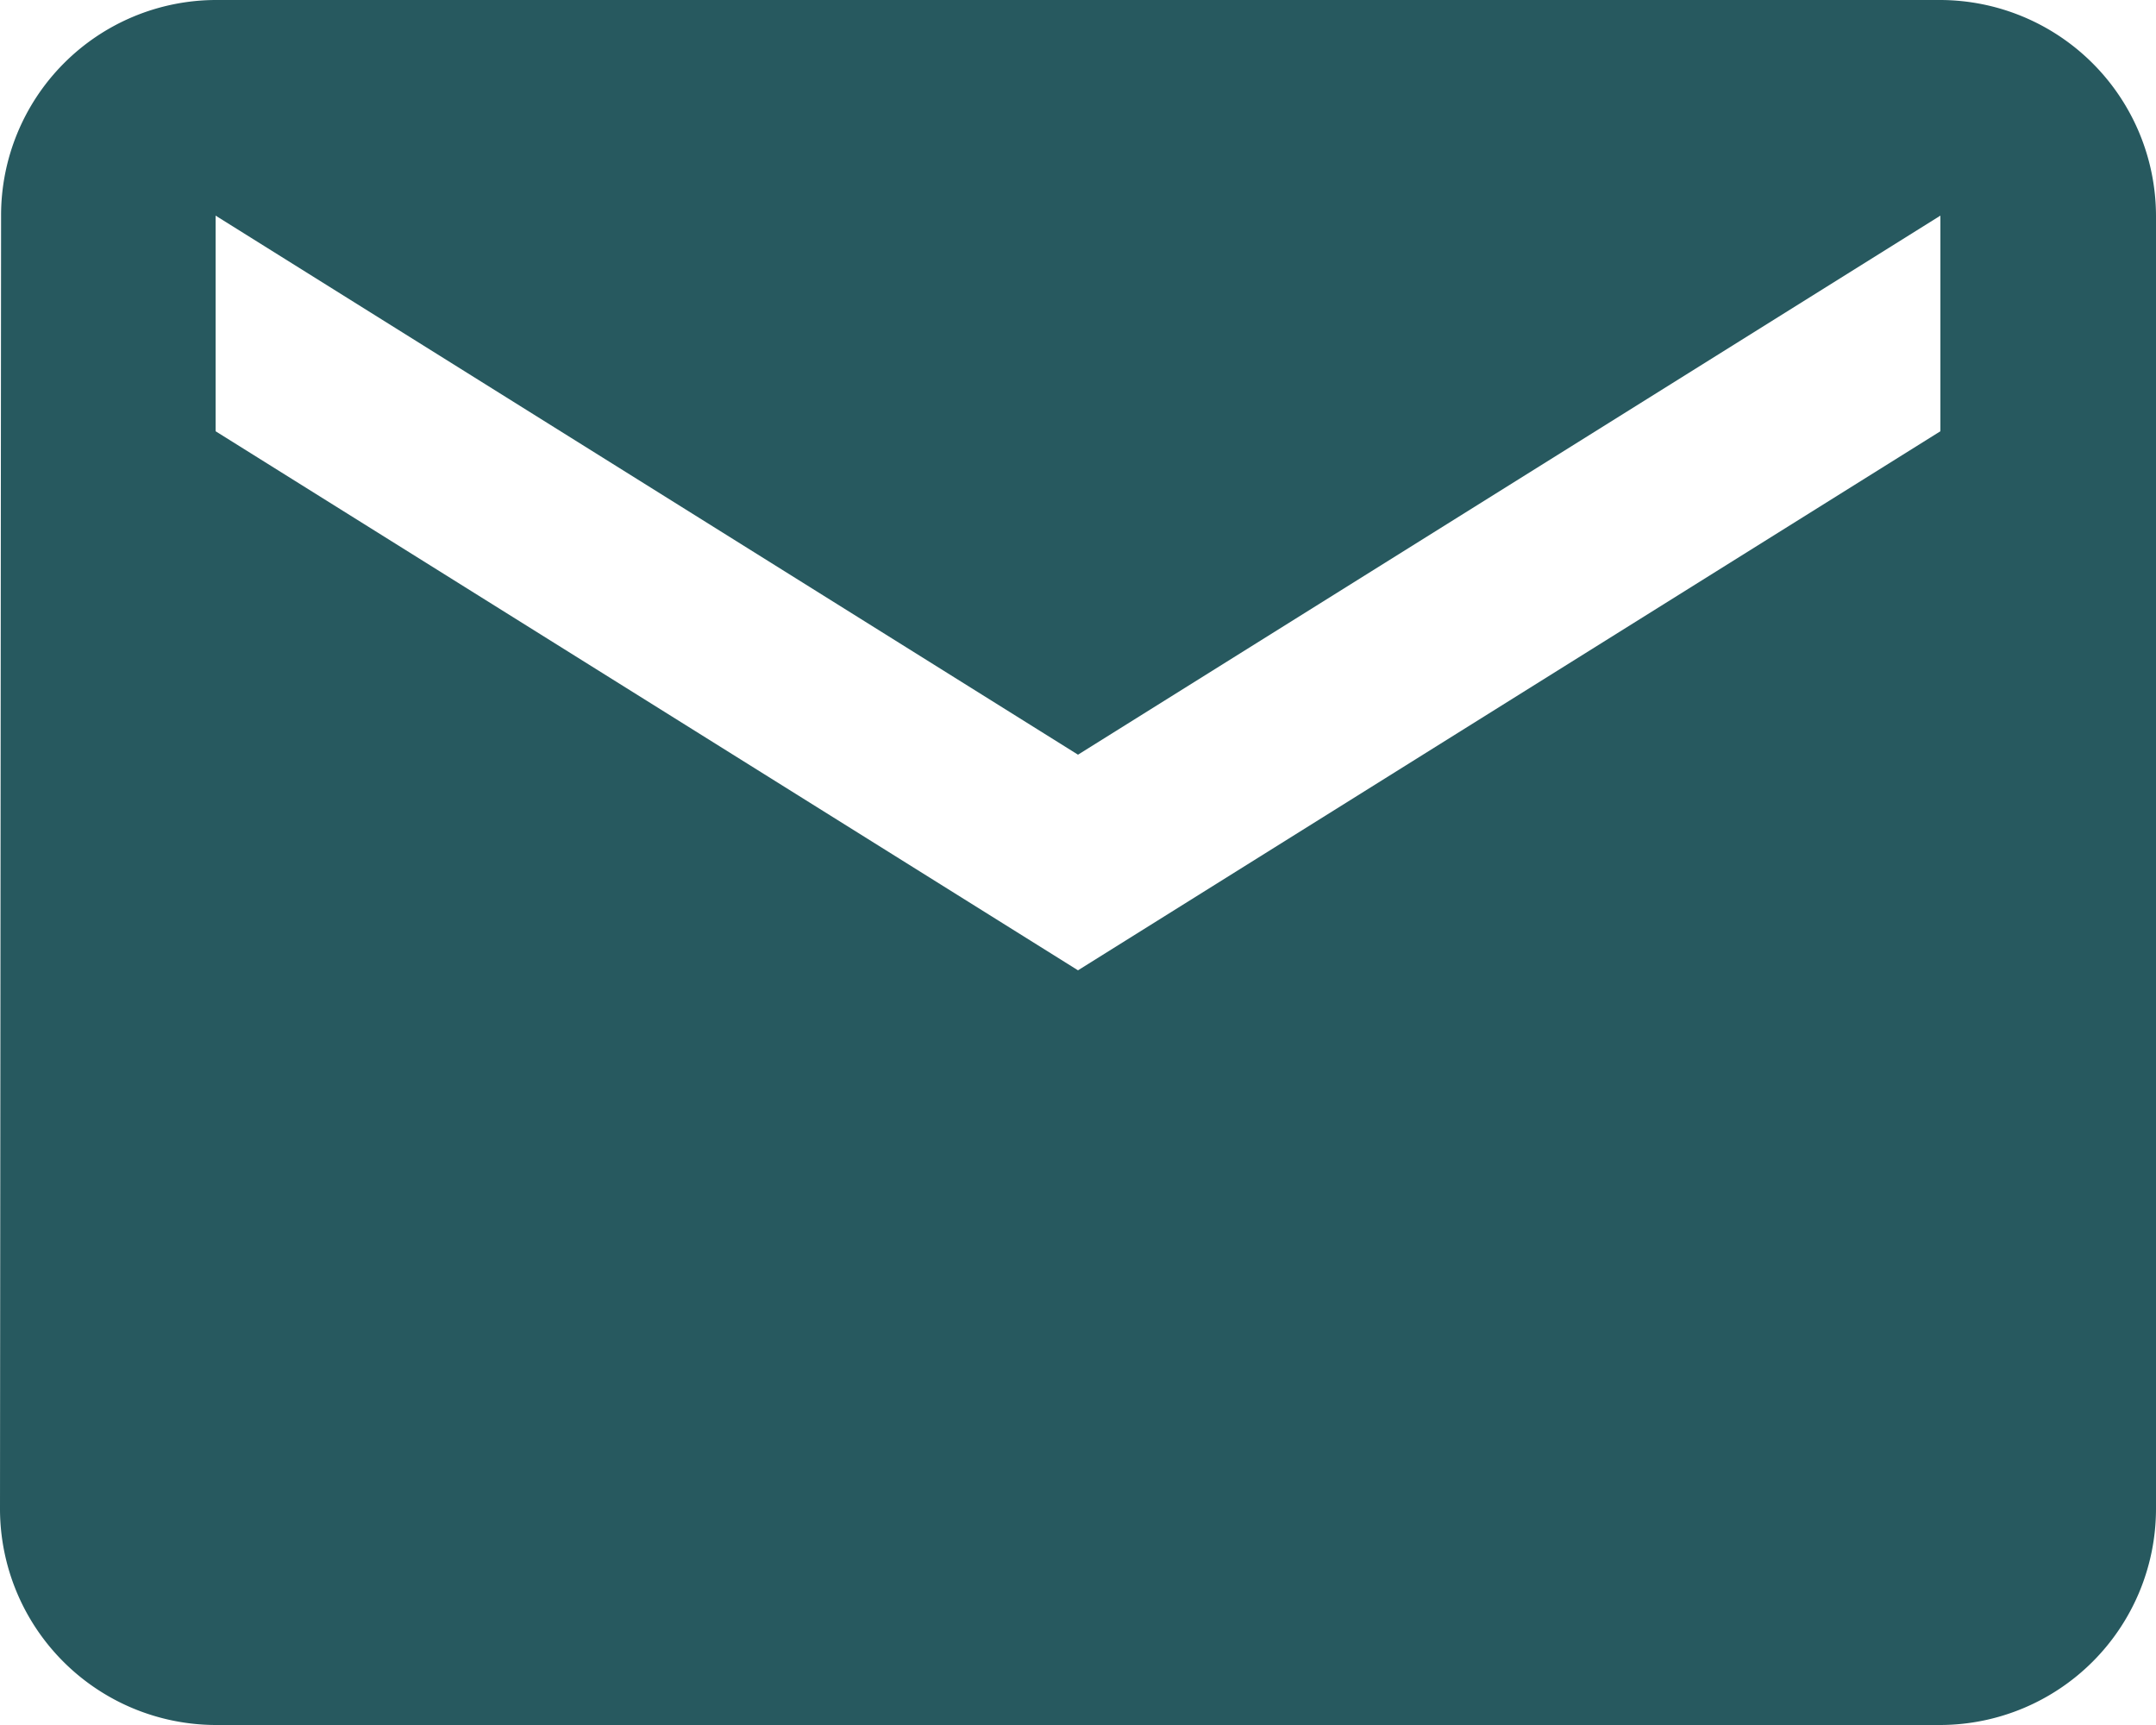 <svg xmlns="http://www.w3.org/2000/svg" width="80" height="64" viewBox="0 0 80 64">
  <path id="Icon_material-email" data-name="Icon material-email" d="M75,6H11a7.989,7.989,0,0,0-7.96,8L3,62a8.024,8.024,0,0,0,8,8H75a8.024,8.024,0,0,0,8-8V14A8.024,8.024,0,0,0,75,6Zm0,16L43,42,11,22V14L43,34,75,14Z" transform="translate(-3 -6)" fill="#27595f"/>
</svg>
